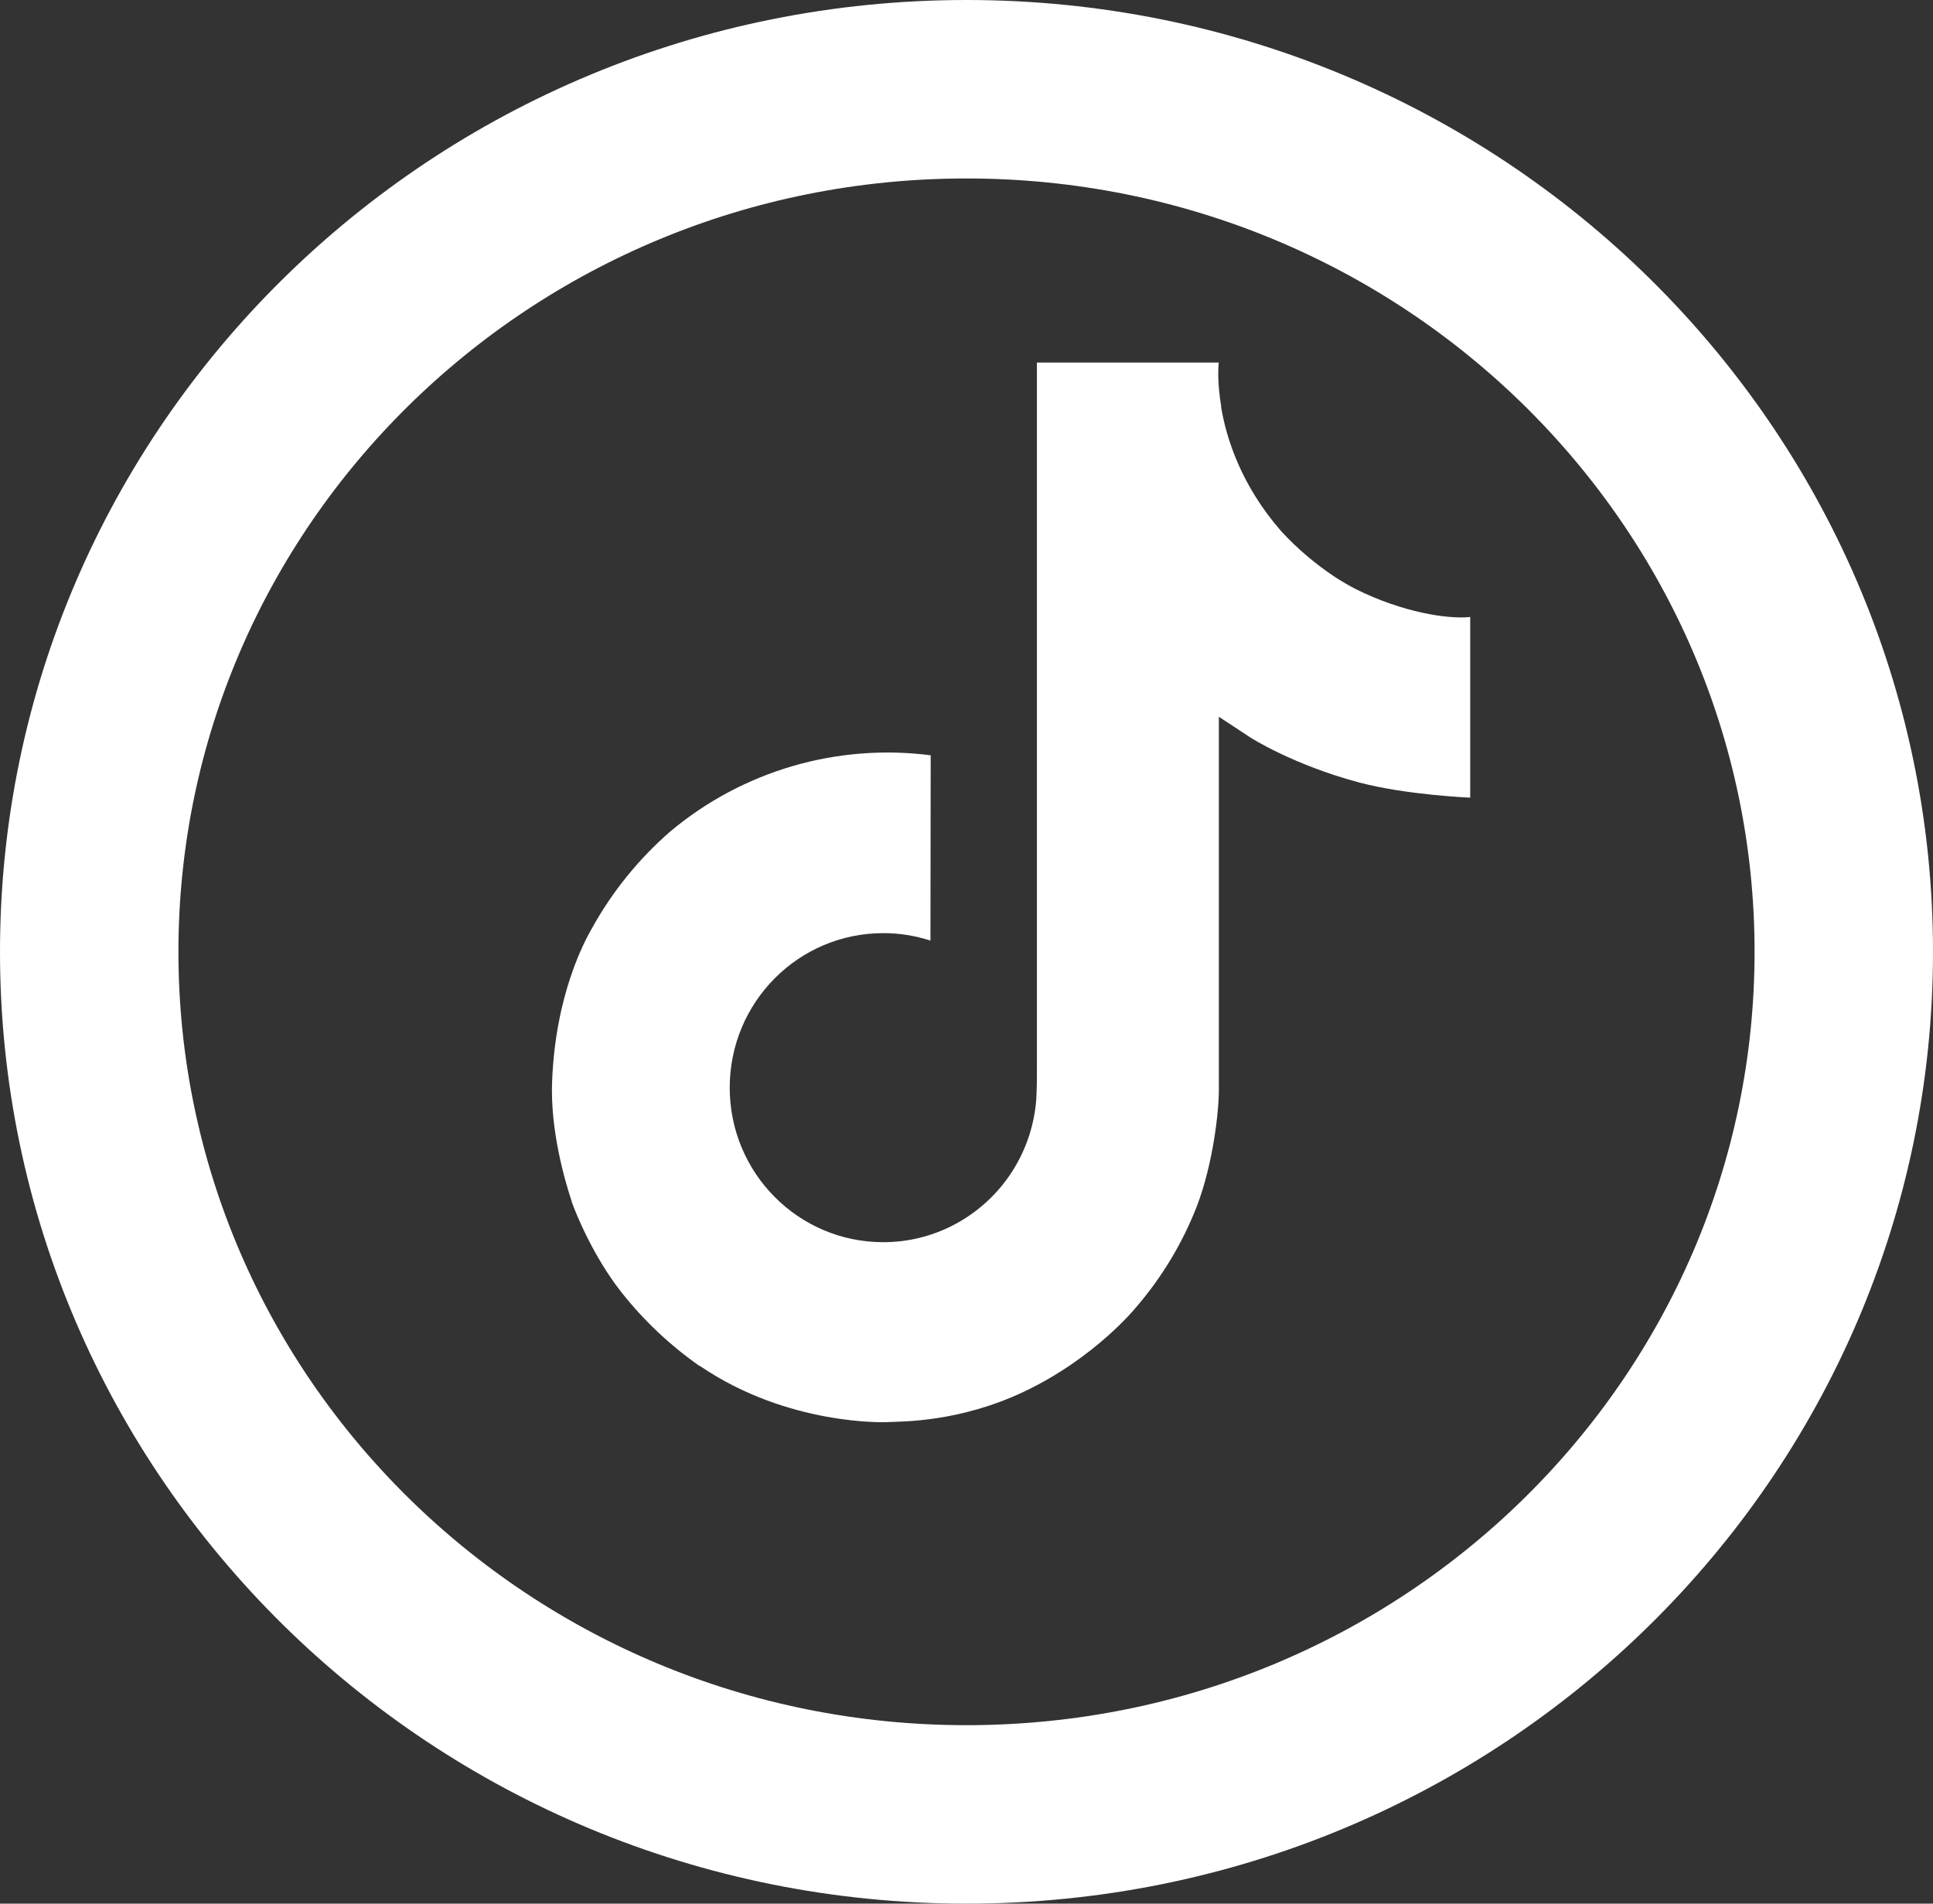 <svg width="65" height="64" viewBox="0 0 65 64" fill="none" xmlns="http://www.w3.org/2000/svg">
<rect x="0" y="0" width="65" height="64" fill="#333333" stroke="none"/>
<path d="M62 32C62 47.973 48.836 61 32.5 61C16.164 61 3 47.973 3 32C3 16.027 16.164 3 32.5 3C48.836 3 62 16.027 62 32Z" stroke="white" stroke-width="6"/>
<path d="M45.592 19.807C45.352 19.683 45.118 19.546 44.891 19.399C44.231 18.962 43.627 18.449 43.09 17.868C41.746 16.331 41.245 14.772 41.06 13.68H41.067C40.913 12.774 40.977 12.188 40.986 12.188H34.868V35.847C34.868 36.165 34.868 36.479 34.854 36.789C34.854 36.827 34.851 36.863 34.848 36.905C34.848 36.922 34.848 36.94 34.845 36.957C34.845 36.962 34.845 36.966 34.845 36.971C34.78 37.819 34.508 38.64 34.052 39.359C33.596 40.078 32.971 40.674 32.231 41.094C31.459 41.533 30.587 41.763 29.699 41.762C26.848 41.762 24.538 39.438 24.538 36.567C24.538 33.696 26.848 31.372 29.699 31.372C30.239 31.371 30.775 31.456 31.288 31.623L31.296 25.393C29.738 25.192 28.156 25.316 26.648 25.757C25.141 26.198 23.741 26.946 22.538 27.955C21.483 28.872 20.597 29.965 19.918 31.186C19.66 31.631 18.685 33.421 18.567 36.325C18.493 37.973 18.988 39.681 19.224 40.387V40.402C19.372 40.817 19.948 42.236 20.885 43.431C21.641 44.391 22.534 45.233 23.535 45.932V45.917L23.55 45.932C26.512 47.945 29.796 47.812 29.796 47.812C30.365 47.789 32.269 47.812 34.432 46.788C36.831 45.651 38.196 43.958 38.196 43.958C39.069 42.947 39.763 41.794 40.248 40.55C40.801 39.094 40.986 37.348 40.986 36.651V24.099C41.061 24.143 42.049 24.797 42.049 24.797C42.049 24.797 43.473 25.71 45.696 26.305C47.29 26.728 49.438 26.817 49.438 26.817V20.743C48.685 20.824 47.157 20.587 45.592 19.807Z" fill="white"/>
</svg>
